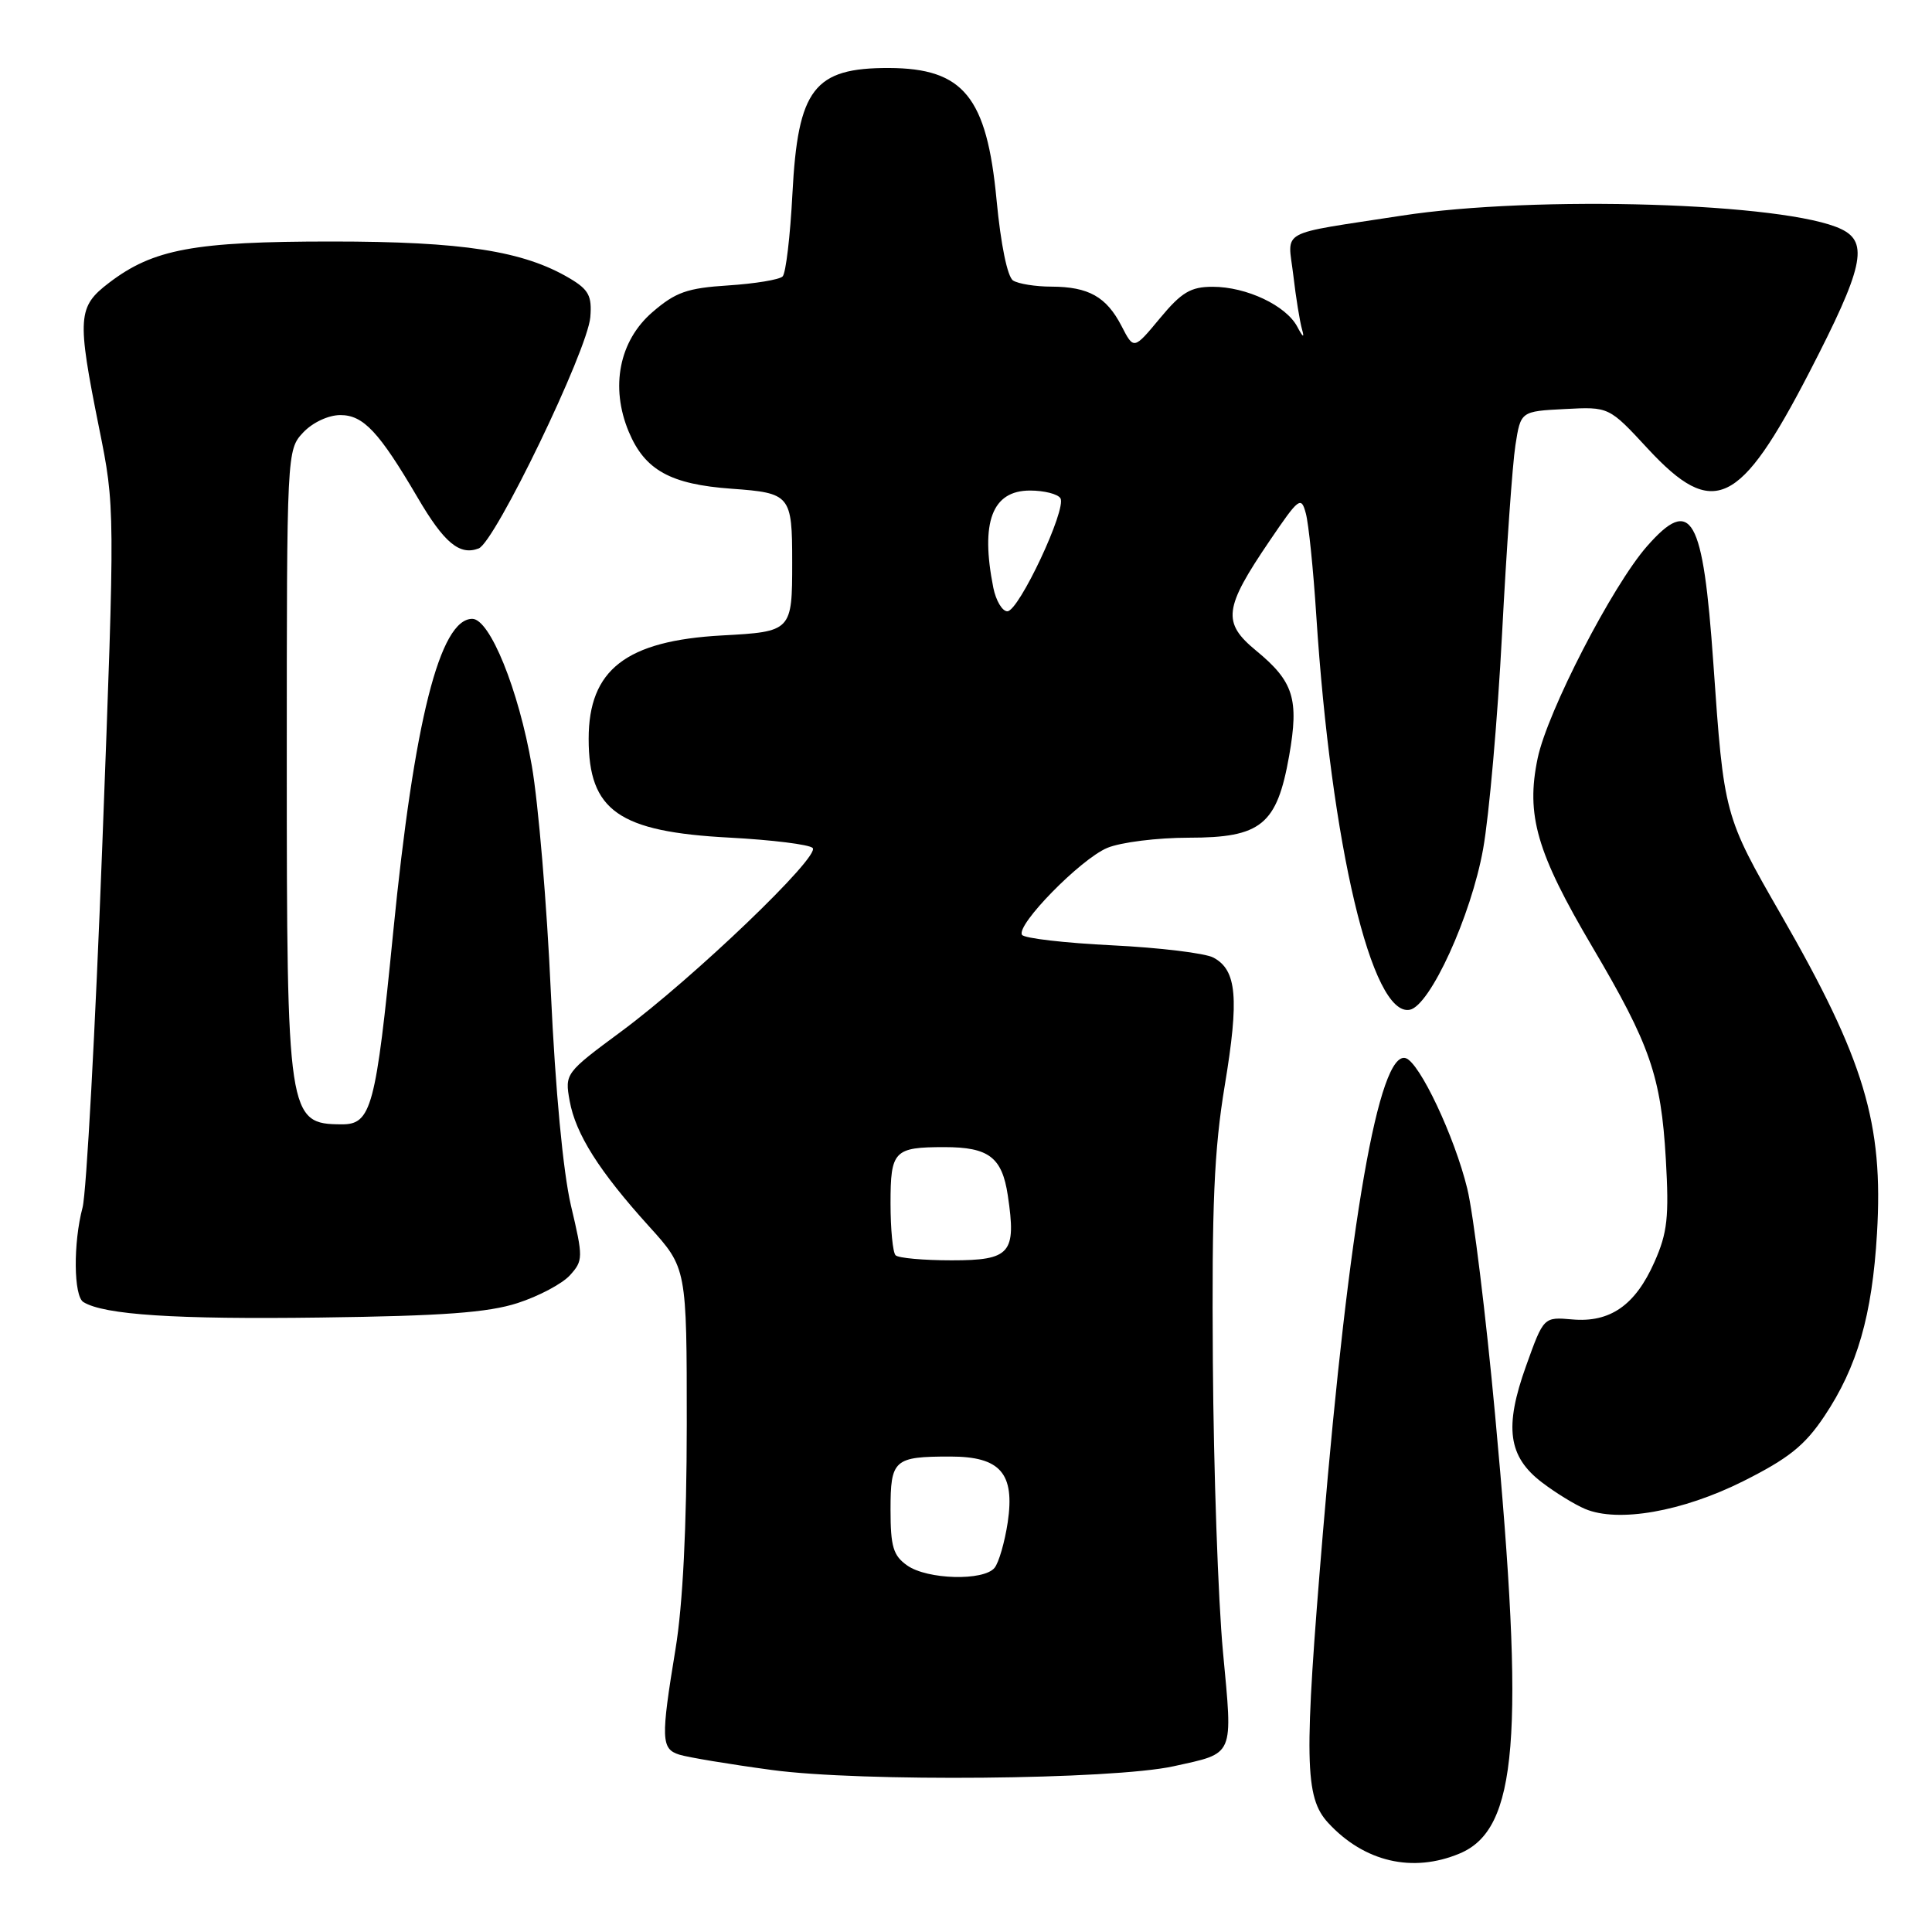 <?xml version="1.0" encoding="UTF-8" standalone="no"?>
<!DOCTYPE svg PUBLIC "-//W3C//DTD SVG 1.1//EN" "http://www.w3.org/Graphics/SVG/1.1/DTD/svg11.dtd" >
<svg xmlns="http://www.w3.org/2000/svg" xmlns:xlink="http://www.w3.org/1999/xlink" version="1.1" viewBox="0 0 256 256">
 <g >
 <path fill="currentColor"
d=" M 193.41 245.60 C 201.09 242.39 202.08 230.25 198.11 187.50 C 196.89 174.30 195.23 160.80 194.42 157.50 C 192.74 150.60 188.09 140.75 186.26 140.21 C 182.72 139.15 178.74 161.95 175.30 203.00 C 172.77 233.26 172.85 238.14 176.00 241.55 C 180.78 246.72 187.17 248.21 193.41 245.60 Z  M 155.50 234.04 C 163.65 232.24 163.36 232.90 162.05 218.88 C 161.41 212.07 160.81 194.80 160.71 180.50 C 160.56 159.63 160.87 152.39 162.29 143.81 C 164.21 132.25 163.88 128.54 160.79 126.89 C 159.70 126.30 153.66 125.57 147.37 125.26 C 141.08 124.95 135.70 124.33 135.42 123.87 C 134.62 122.57 143.17 113.84 146.72 112.35 C 148.49 111.61 153.35 111.00 157.51 111.00 C 167.12 111.00 169.20 109.30 170.82 100.14 C 172.14 92.63 171.42 90.31 166.45 86.22 C 161.92 82.49 162.15 80.61 168.24 71.65 C 172.12 65.93 172.41 65.71 173.03 68.03 C 173.40 69.39 174.02 75.45 174.41 81.50 C 176.39 112.00 181.78 134.77 186.80 133.80 C 189.49 133.28 194.93 121.37 196.52 112.50 C 197.31 108.10 198.44 95.28 199.03 84.00 C 199.62 72.72 200.41 61.48 200.80 59.00 C 201.50 54.50 201.50 54.50 207.35 54.20 C 213.20 53.89 213.20 53.89 218.35 59.46 C 227.03 68.82 230.53 67.16 239.75 49.32 C 246.90 35.48 247.65 32.13 244.00 30.37 C 236.77 26.86 203.43 25.84 185.70 28.58 C 169.08 31.15 170.64 30.28 171.37 36.47 C 171.71 39.42 172.24 42.66 172.53 43.66 C 172.87 44.85 172.65 44.72 171.90 43.30 C 170.41 40.48 165.17 38.00 160.68 38.00 C 157.78 38.00 156.56 38.72 153.70 42.17 C 150.23 46.35 150.23 46.35 148.61 43.20 C 146.60 39.32 144.25 38.00 139.32 37.98 C 137.22 37.98 134.93 37.61 134.24 37.17 C 133.49 36.69 132.61 32.41 132.05 26.50 C 130.76 12.83 127.67 9.05 117.80 9.01 C 107.85 8.98 105.72 11.76 105.00 25.68 C 104.71 31.28 104.13 36.21 103.70 36.63 C 103.27 37.06 100.03 37.59 96.50 37.82 C 91.05 38.17 89.52 38.71 86.44 41.37 C 82.05 45.16 80.84 51.28 83.31 57.20 C 85.44 62.30 88.84 64.18 96.95 64.76 C 104.74 65.32 104.97 65.60 104.97 74.50 C 104.97 83.64 104.91 83.70 95.66 84.20 C 82.95 84.90 78.00 88.74 78.00 97.90 C 78.00 107.43 81.98 110.22 96.68 110.99 C 102.28 111.29 107.23 111.90 107.68 112.36 C 108.75 113.44 91.93 129.56 82.31 136.68 C 74.91 142.15 74.83 142.26 75.48 145.86 C 76.27 150.27 79.41 155.22 86.03 162.53 C 91.00 168.02 91.00 168.02 91.00 188.76 C 90.99 202.32 90.48 212.62 89.51 218.50 C 87.55 230.42 87.60 231.74 90.01 232.50 C 91.12 232.85 96.63 233.77 102.26 234.53 C 114.02 236.13 147.42 235.82 155.50 234.04 Z  M 231.00 196.26 C 237.00 193.25 239.15 191.53 241.74 187.65 C 246.10 181.13 248.07 174.29 248.71 163.45 C 249.58 148.85 247.04 140.42 236.02 121.25 C 228.45 108.08 228.43 108.00 227.03 87.92 C 225.66 68.33 224.14 65.66 218.23 72.39 C 213.64 77.62 205.05 94.27 203.75 100.46 C 202.17 108.00 203.61 112.96 211.01 125.50 C 218.66 138.46 220.09 142.59 220.73 153.57 C 221.17 161.26 220.95 163.34 219.22 167.23 C 216.69 172.95 213.35 175.28 208.32 174.83 C 204.54 174.50 204.54 174.50 202.21 181.00 C 199.30 189.11 199.83 193.01 204.32 196.43 C 206.10 197.79 208.67 199.37 210.03 199.94 C 214.41 201.79 222.93 200.30 231.00 196.26 Z  M 68.59 172.66 C 71.38 171.76 74.50 170.10 75.51 168.99 C 77.28 167.03 77.29 166.66 75.65 159.73 C 74.61 155.26 73.59 144.46 72.99 131.48 C 72.47 119.92 71.33 106.42 70.47 101.48 C 68.72 91.39 64.91 82.00 62.58 82.00 C 58.28 82.00 54.87 95.54 52.10 123.52 C 49.80 146.78 49.21 149.01 45.27 148.98 C 38.14 148.95 38.00 148.05 38.00 100.75 C 38.00 59.91 38.01 59.61 40.17 57.31 C 41.42 55.98 43.52 55.00 45.10 55.00 C 48.15 55.00 50.22 57.21 55.33 65.92 C 58.85 71.94 60.90 73.64 63.43 72.67 C 65.60 71.83 77.85 46.45 78.22 42.02 C 78.45 39.22 78.01 38.38 75.50 36.89 C 69.37 33.25 61.33 32.00 43.95 32.00 C 25.70 32.00 20.31 33.00 14.45 37.47 C 10.28 40.65 10.18 42.03 13.12 56.66 C 15.25 67.21 15.25 67.21 13.56 111.86 C 12.63 136.41 11.45 158.07 10.94 160.00 C 9.69 164.71 9.75 171.73 11.05 172.53 C 13.78 174.22 23.24 174.84 42.50 174.58 C 58.66 174.37 64.67 173.93 68.59 172.66 Z  M 120.22 207.44 C 118.36 206.14 118.00 204.95 118.00 200.05 C 118.00 193.40 118.45 193.00 125.93 193.00 C 132.55 193.00 134.49 195.22 133.53 201.71 C 133.13 204.34 132.35 207.06 131.78 207.75 C 130.34 209.51 122.88 209.31 120.22 207.44 Z  M 118.67 166.33 C 118.30 165.97 118.00 162.86 118.00 159.44 C 118.00 152.48 118.46 152.00 125.15 152.00 C 131.02 152.00 132.78 153.34 133.54 158.40 C 134.69 166.09 133.90 167.00 126.10 167.00 C 122.38 167.00 119.03 166.70 118.67 166.33 Z  M 131.62 77.88 C 129.89 69.18 131.46 65.00 136.48 65.00 C 138.35 65.00 140.17 65.46 140.51 66.02 C 141.38 67.42 135.00 81.00 133.48 81.00 C 132.80 81.00 131.97 79.59 131.62 77.88 Z "/>
</g>
</svg>